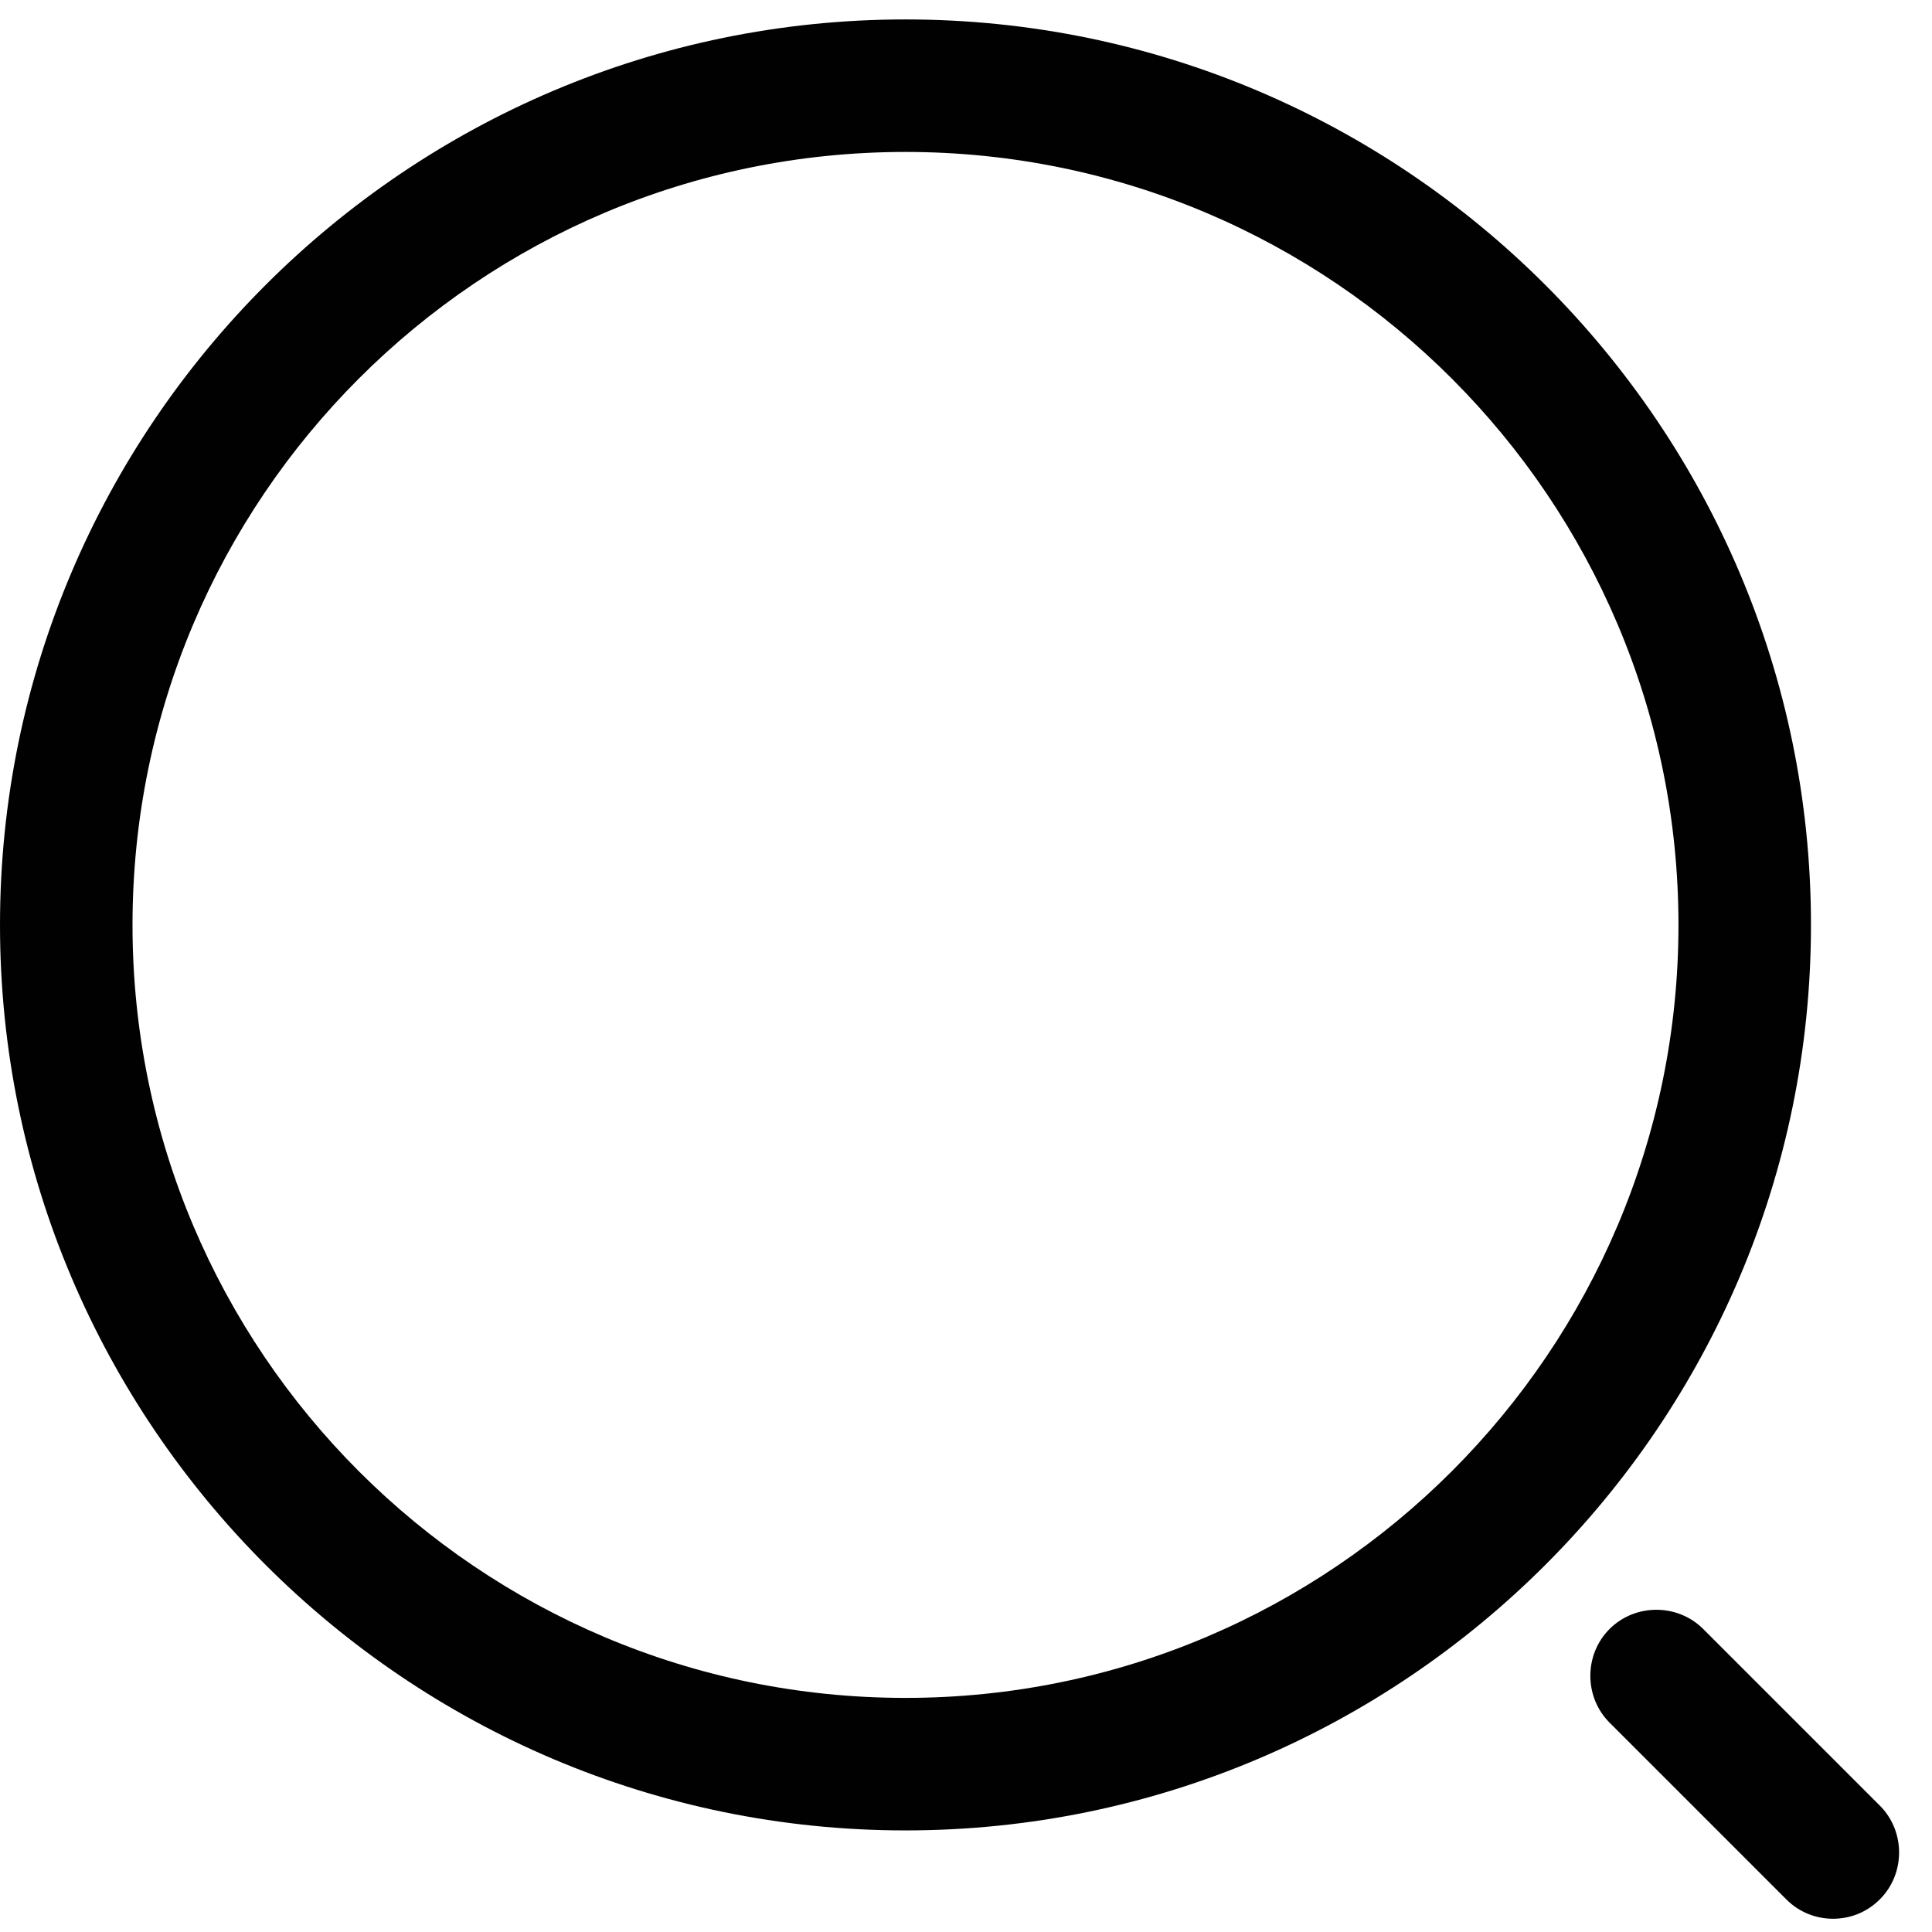 <?xml version="1.0" encoding="UTF-8"?>
<svg id="Layer_1" data-name="Layer 1" width="24" height="24" xmlns="http://www.w3.org/2000/svg" viewBox="0 0 21.87 21.57">
  <path d="m10.25,20.57C4.6,20.57,0,15.97,0,10.32S4.6.07,10.25.07s10.25,4.6,10.25,10.25-4.6,10.25-10.25,10.25Zm0-19C5.42,1.57,1.5,5.49,1.5,10.32s3.92,8.75,8.75,8.75,8.75-3.93,8.75-8.75S15.08,1.57,10.25,1.57Z" style="fill: #010101;"/>
  <path d="m20.75,21.57c-.19,0-.38-.07-.53-.22l-2-2c-.29-.29-.29-.77,0-1.06s.77-.29,1.06,0l2,2c.29.29.29.77,0,1.06-.15.15-.34.22-.53.22Z" style="fill: #010101;"/>
</svg>